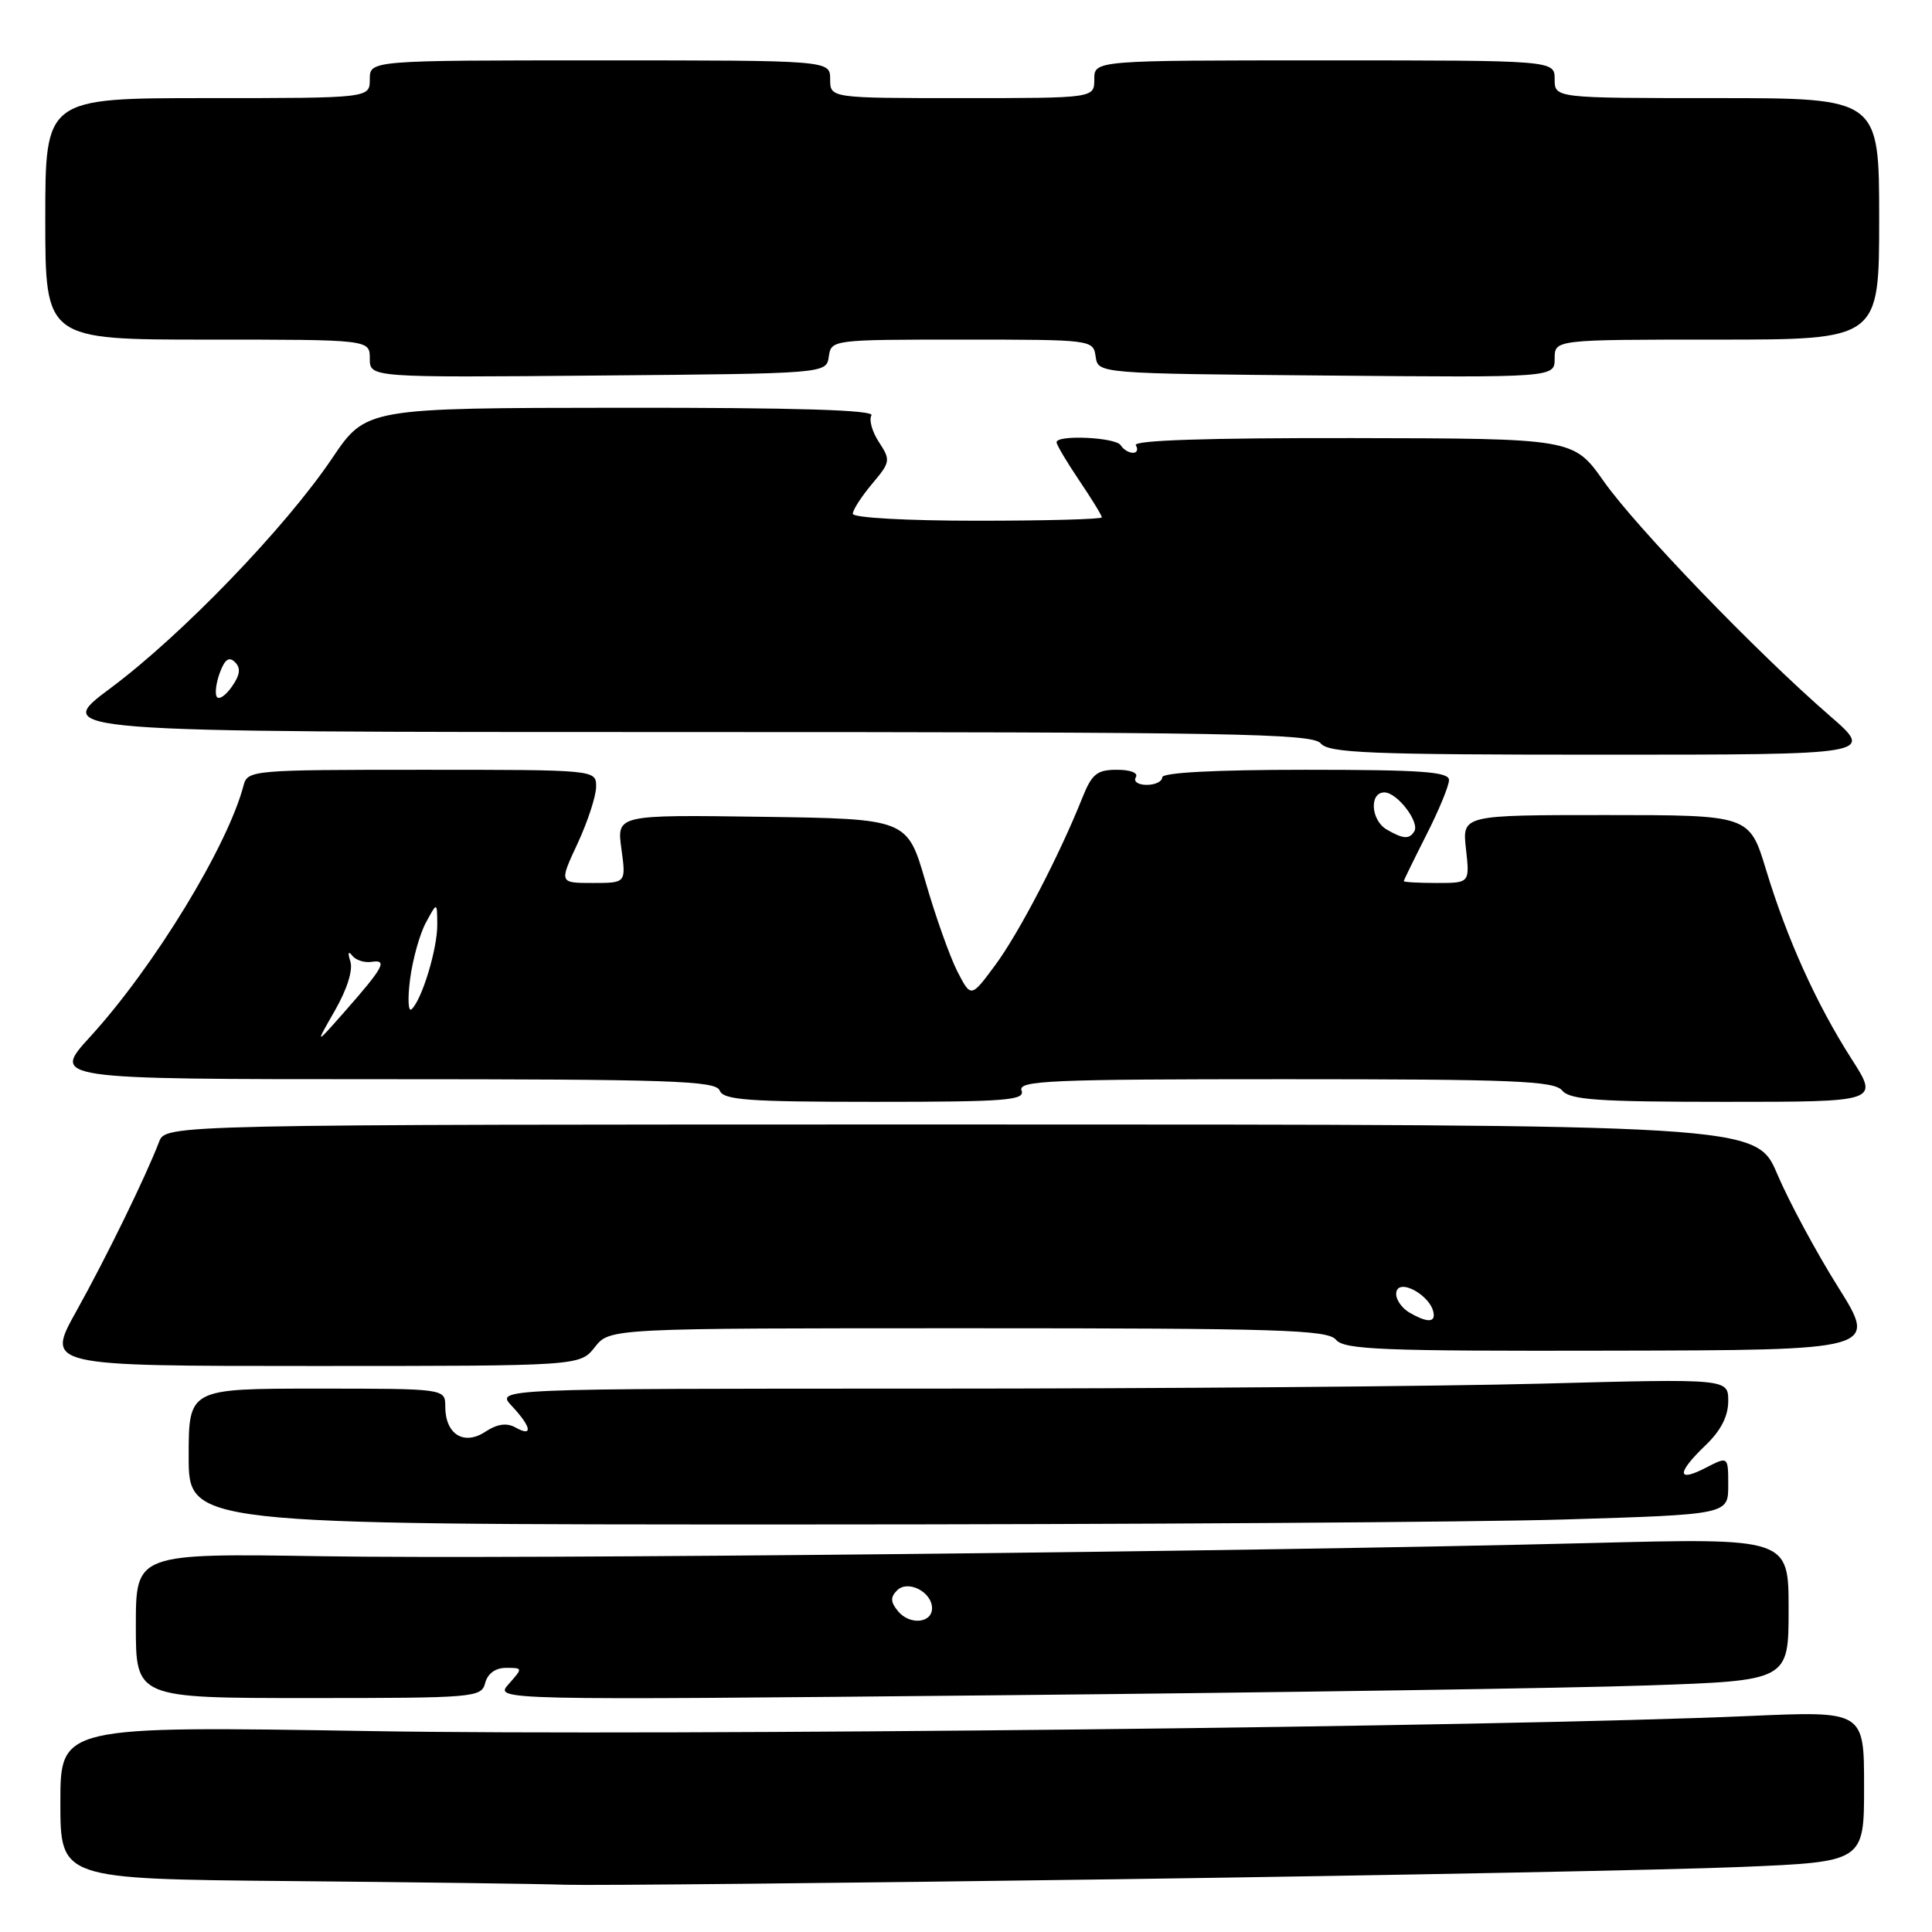 <?xml version="1.0" encoding="UTF-8" standalone="no"?>
<!DOCTYPE svg PUBLIC "-//W3C//DTD SVG 1.1//EN" "http://www.w3.org/Graphics/SVG/1.1/DTD/svg11.dtd" >
<svg xmlns="http://www.w3.org/2000/svg" xmlns:xlink="http://www.w3.org/1999/xlink" version="1.1" viewBox="0 0 256 256">
 <g >
 <path fill="currentColor"
d=" M 148.00 249.01 C 184.57 248.49 221.81 247.76 230.75 247.38 C 247.00 246.70 247.00 246.70 247.00 236.71 C 247.00 226.71 247.00 226.71 231.75 227.38 C 198.81 228.82 88.33 230.03 49.25 229.38 C 8.00 228.70 8.00 228.70 8.00 238.83 C 8.00 248.97 8.00 248.97 38.25 249.25 C 54.89 249.40 71.42 249.62 75.00 249.74 C 78.58 249.85 111.42 249.52 148.00 249.01 Z  M 64.29 223.00 C 64.62 221.75 65.65 221.00 67.06 221.00 C 69.29 221.00 69.29 221.02 67.40 223.15 C 65.50 225.29 65.50 225.29 132.50 224.63 C 169.35 224.27 207.94 223.69 218.25 223.33 C 237.00 222.69 237.00 222.69 237.00 213.24 C 237.00 203.79 237.00 203.79 210.75 204.46 C 165.67 205.61 68.63 206.62 42.75 206.21 C 18.00 205.82 18.00 205.82 18.00 215.41 C 18.00 225.00 18.00 225.00 40.88 225.00 C 62.93 225.00 63.79 224.93 64.29 223.00 Z  M 207.25 201.34 C 229.00 200.68 229.00 200.68 229.00 196.82 C 229.00 192.95 229.00 192.95 226.00 194.50 C 222.16 196.48 222.16 195.18 226.00 191.50 C 228.02 189.57 229.00 187.65 229.00 185.65 C 229.00 182.68 229.00 182.68 204.25 183.34 C 190.64 183.70 153.88 184.00 122.58 184.00 C 65.65 184.00 65.65 184.00 67.83 186.31 C 70.42 189.08 70.66 190.47 68.31 189.15 C 67.14 188.50 65.90 188.67 64.30 189.72 C 61.46 191.59 59.00 190.04 59.00 186.38 C 59.00 184.00 59.00 184.00 42.00 184.00 C 25.00 184.00 25.00 184.00 25.00 193.00 C 25.00 202.00 25.00 202.00 105.25 202.00 C 149.39 202.00 195.29 201.70 207.25 201.34 Z  M 78.82 178.50 C 80.79 176.00 80.79 176.00 128.27 176.00 C 169.57 176.00 175.92 176.20 177.02 177.52 C 178.11 178.84 183.13 179.04 213.54 178.97 C 248.80 178.90 248.80 178.90 243.55 170.53 C 240.66 165.93 237.04 159.20 235.50 155.58 C 232.70 149.00 232.70 149.00 127.33 149.00 C 21.95 149.00 21.95 149.00 21.08 151.30 C 19.35 155.83 14.08 166.63 10.11 173.75 C 6.07 181.00 6.07 181.00 41.46 181.00 C 76.85 181.00 76.85 181.00 78.82 178.50 Z  M 135.36 144.50 C 134.86 143.18 139.14 143.00 170.27 143.00 C 200.59 143.00 205.94 143.22 207.00 144.50 C 208.03 145.74 211.73 146.00 228.61 146.00 C 248.98 146.00 248.98 146.00 245.35 140.33 C 240.70 133.07 236.79 124.41 234.01 115.25 C 231.81 108.00 231.81 108.00 212.77 108.00 C 193.74 108.00 193.74 108.00 194.25 112.50 C 194.75 117.00 194.75 117.00 190.38 117.00 C 187.97 117.00 186.01 116.89 186.01 116.75 C 186.02 116.61 187.37 113.85 189.01 110.61 C 190.66 107.37 192.00 104.11 192.00 103.36 C 192.00 102.26 188.35 102.00 173.00 102.00 C 161.00 102.00 154.00 102.37 154.00 103.00 C 154.00 103.55 153.07 104.00 151.94 104.00 C 150.81 104.00 150.16 103.55 150.50 103.00 C 150.86 102.42 149.83 102.00 148.01 102.00 C 145.35 102.00 144.68 102.54 143.40 105.75 C 140.37 113.35 135.02 123.62 131.89 127.86 C 128.66 132.23 128.66 132.23 126.84 128.69 C 125.85 126.74 123.95 121.40 122.63 116.82 C 120.22 108.50 120.22 108.50 100.97 108.23 C 81.72 107.96 81.72 107.96 82.34 112.48 C 82.96 117.00 82.96 117.00 78.53 117.00 C 74.09 117.00 74.09 117.00 76.54 111.75 C 77.88 108.86 78.98 105.49 78.99 104.25 C 79.00 102.00 79.00 102.00 55.91 102.00 C 33.48 102.00 32.80 102.06 32.28 104.05 C 30.17 112.12 20.42 128.09 11.97 137.35 C 6.80 143.00 6.80 143.00 50.79 143.00 C 88.98 143.00 94.86 143.20 95.36 144.50 C 95.85 145.76 99.08 146.00 115.94 146.00 C 133.30 146.00 135.86 145.80 135.36 144.50 Z  M 242.45 94.84 C 232.79 86.46 216.81 69.89 212.50 63.77 C 208.50 58.10 208.50 58.10 179.19 58.05 C 159.89 58.02 150.09 58.34 150.50 59.00 C 150.84 59.55 150.67 60.00 150.12 60.00 C 149.57 60.00 148.84 59.55 148.50 59.00 C 147.84 57.94 140.00 57.58 140.00 58.60 C 140.00 58.94 141.35 61.21 143.00 63.66 C 144.65 66.10 146.00 68.30 146.00 68.55 C 146.00 68.80 138.57 69.00 129.50 69.00 C 120.08 69.00 113.00 68.60 113.00 68.08 C 113.00 67.57 114.15 65.79 115.55 64.12 C 117.99 61.23 118.03 60.97 116.47 58.59 C 115.56 57.21 115.12 55.62 115.47 55.04 C 115.92 54.33 105.55 54.01 82.31 54.03 C 48.50 54.06 48.50 54.06 44.00 60.74 C 37.81 69.92 24.08 84.16 14.66 91.17 C 6.83 97.00 6.83 97.00 90.29 97.00 C 163.26 97.00 173.91 97.19 175.00 98.50 C 176.06 99.78 181.47 100.00 212.32 100.00 C 248.40 100.00 248.40 100.00 242.45 94.84 Z  M 109.82 47.25 C 110.14 45.02 110.26 45.00 127.50 45.00 C 144.74 45.00 144.86 45.02 145.18 47.25 C 145.50 49.50 145.50 49.50 175.75 49.76 C 206.00 50.03 206.00 50.03 206.00 47.51 C 206.00 45.00 206.00 45.00 227.50 45.00 C 249.00 45.00 249.00 45.00 249.00 29.00 C 249.00 13.00 249.00 13.00 227.50 13.00 C 206.00 13.00 206.00 13.00 206.00 10.50 C 206.00 8.00 206.00 8.00 175.50 8.00 C 145.00 8.00 145.00 8.00 145.00 10.50 C 145.00 13.00 145.00 13.00 127.50 13.00 C 110.00 13.00 110.00 13.00 110.00 10.50 C 110.00 8.00 110.00 8.00 79.50 8.00 C 49.00 8.00 49.00 8.00 49.00 10.50 C 49.00 13.00 49.00 13.00 27.50 13.00 C 6.00 13.00 6.00 13.00 6.00 29.00 C 6.00 45.00 6.00 45.00 27.50 45.00 C 49.00 45.00 49.00 45.00 49.00 47.51 C 49.00 50.03 49.00 50.03 79.25 49.76 C 109.50 49.50 109.50 49.50 109.82 47.25 Z  M 119.00 213.50 C 117.99 212.28 117.96 211.64 118.87 210.73 C 120.30 209.30 123.50 210.94 123.50 213.10 C 123.50 215.09 120.54 215.36 119.00 213.50 Z  M 186.75 173.92 C 185.79 173.36 185.00 172.26 185.00 171.48 C 185.00 169.02 189.93 171.76 189.98 174.25 C 190.01 175.26 188.86 175.15 186.75 173.92 Z  M 44.39 133.88 C 45.99 131.08 46.80 128.52 46.42 127.38 C 46.06 126.26 46.15 125.95 46.66 126.61 C 47.12 127.22 48.29 127.60 49.25 127.45 C 51.41 127.11 50.82 128.20 45.62 134.10 C 41.74 138.50 41.74 138.50 44.39 133.88 Z  M 54.34 129.72 C 54.69 127.09 55.63 123.71 56.45 122.22 C 57.92 119.50 57.92 119.50 57.94 122.50 C 57.97 125.69 55.92 132.45 54.54 133.73 C 54.09 134.15 54.00 132.35 54.34 129.72 Z  M 183.75 109.92 C 181.64 108.69 181.41 105.00 183.44 105.00 C 185.13 105.00 188.15 108.94 187.40 110.16 C 186.74 111.24 185.92 111.18 183.75 109.92 Z  M 28.72 92.32 C 28.45 91.87 28.65 90.41 29.15 89.08 C 29.80 87.34 30.37 86.97 31.15 87.75 C 31.93 88.53 31.81 89.44 30.72 90.99 C 29.89 92.18 28.99 92.78 28.72 92.32 Z "/>
</g>
</svg>